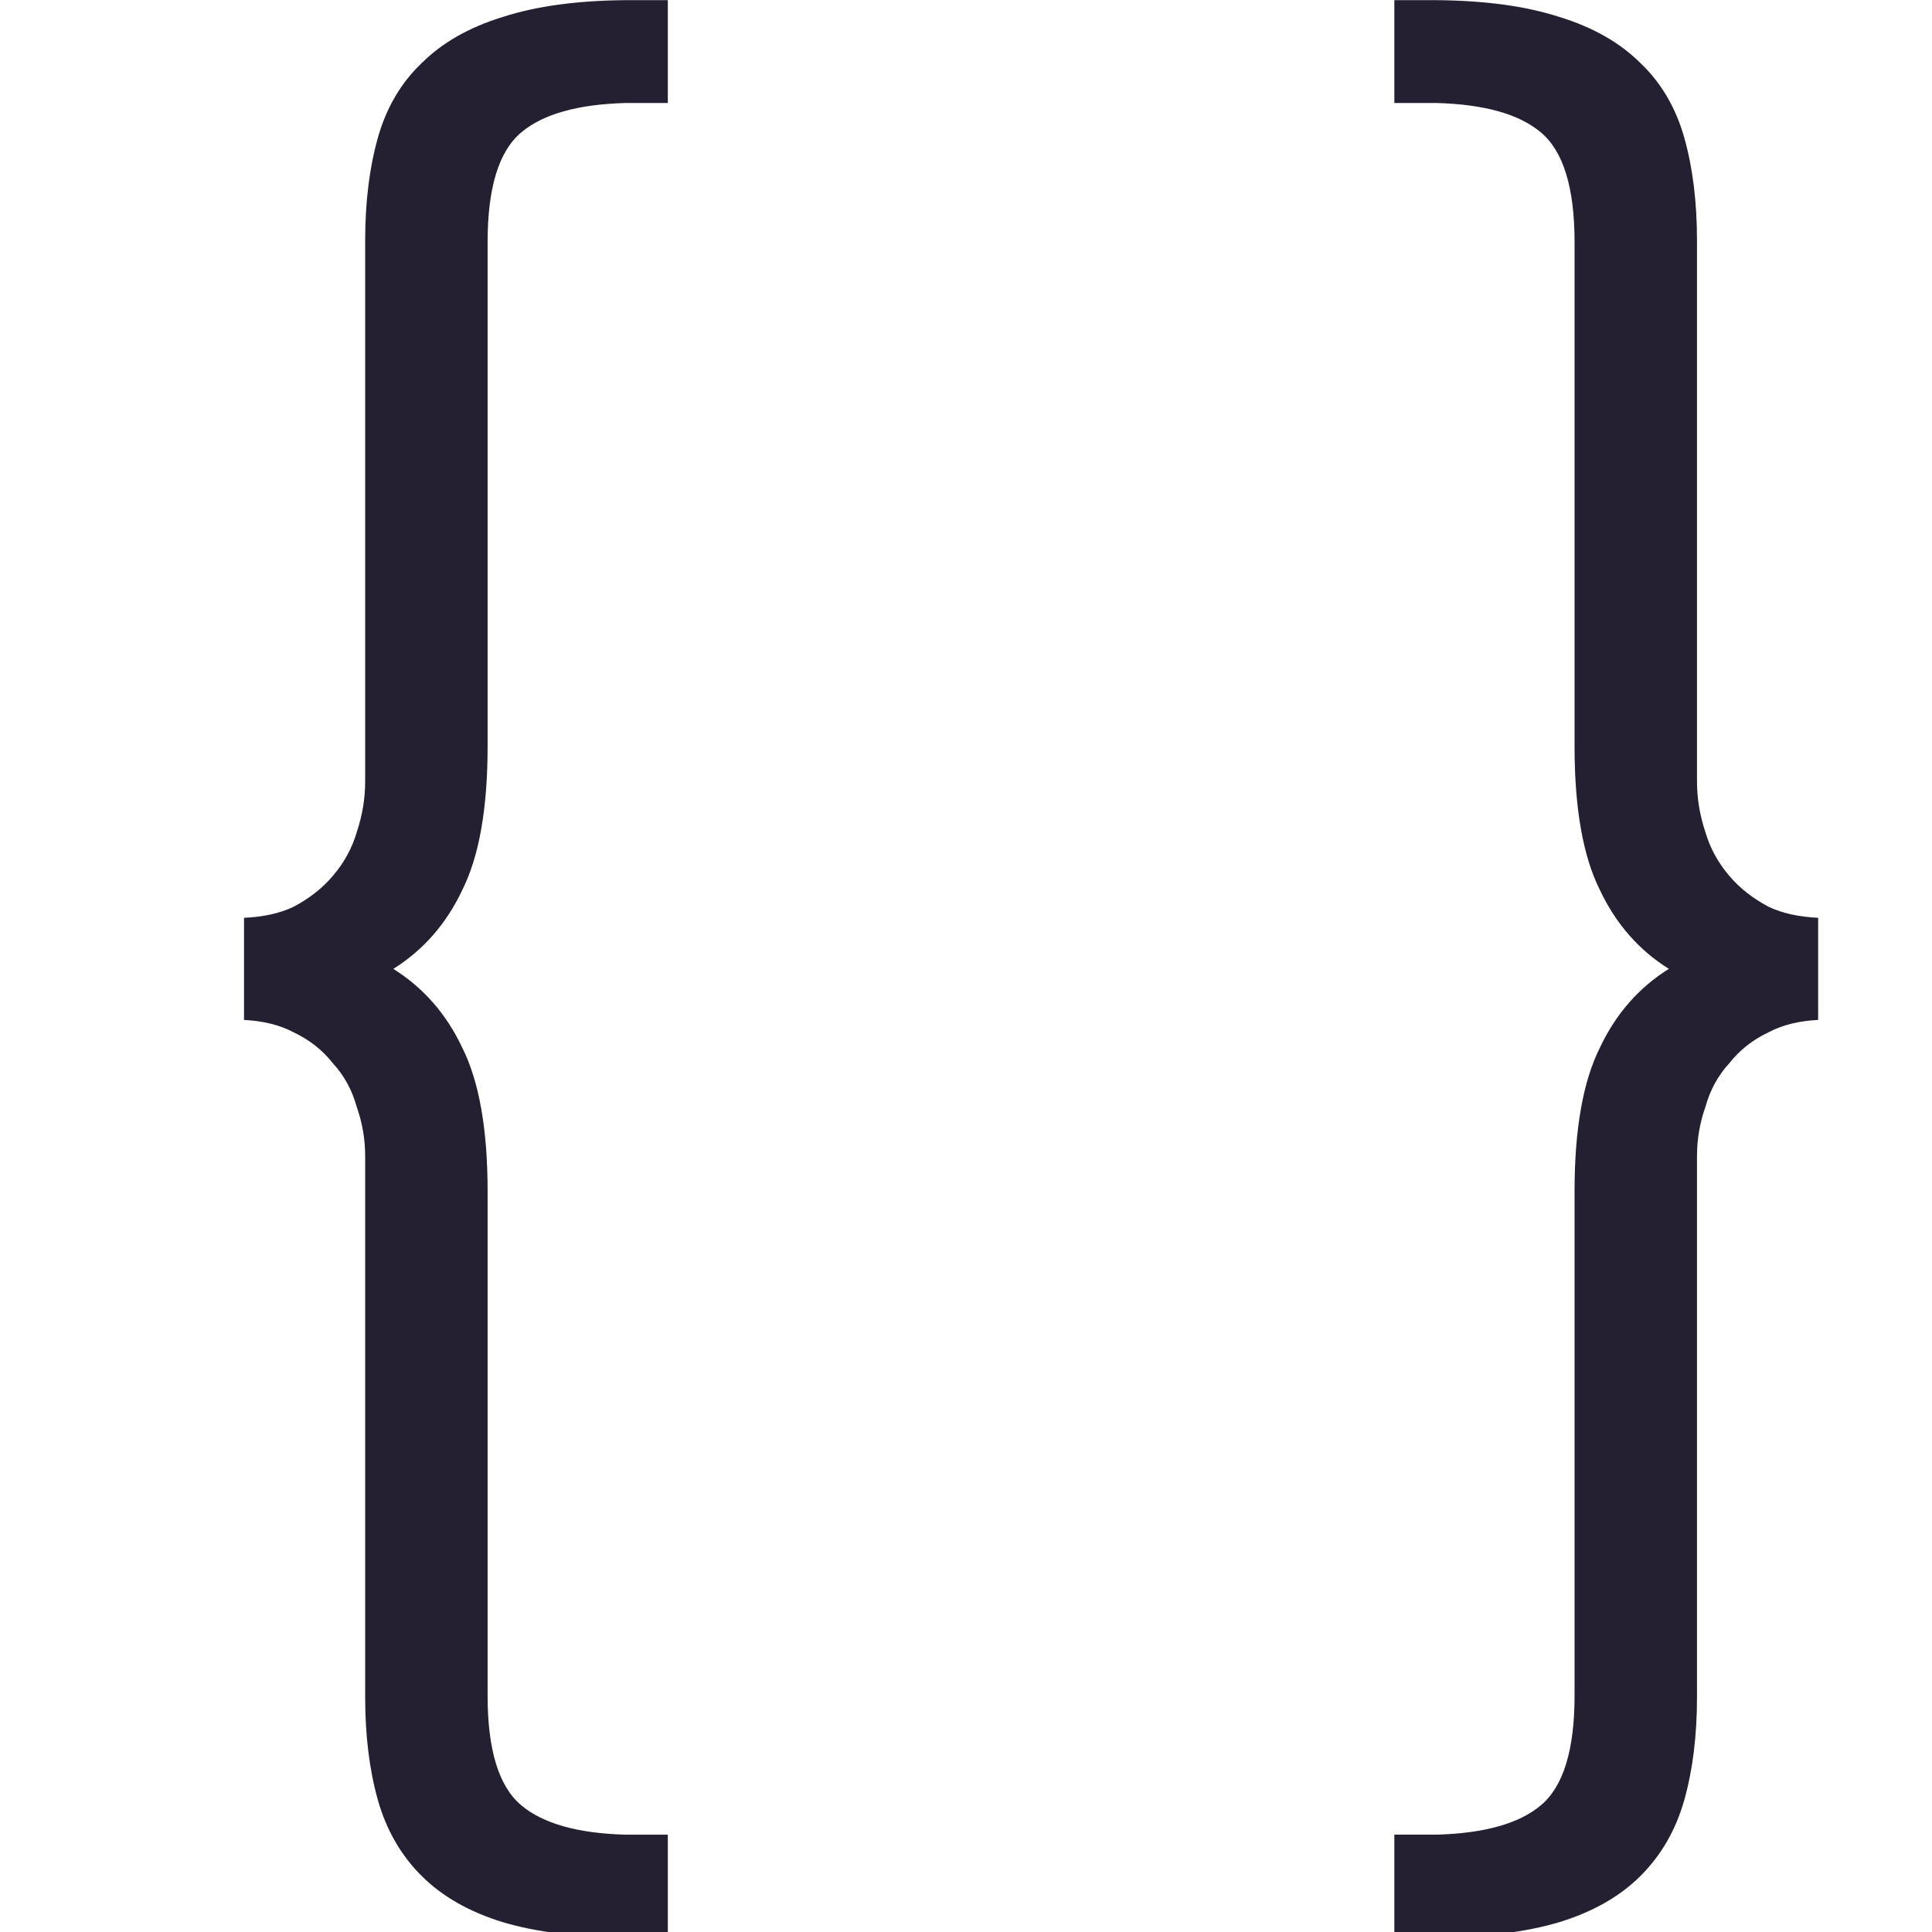 <?xml version="1.0" encoding="UTF-8" standalone="no"?>
<svg
   xmlns:dc="http://purl.org/dc/elements/1.1/"
   xmlns:cc="http://creativecommons.org/ns#"
   xmlns:rdf="http://www.w3.org/1999/02/22-rdf-syntax-ns#"
   xmlns:svg="http://www.w3.org/2000/svg"
   xmlns="http://www.w3.org/2000/svg"
   xmlns:sodipodi="http://sodipodi.sourceforge.net/DTD/sodipodi-0.dtd"
   xmlns:inkscape="http://www.inkscape.org/namespaces/inkscape"
   width="16"
   height="16"
   version="1.1"
   id="svg6"
   sodipodi:docname="4.svg"
   inkscape:version="0.92.3 (2405546, 2018-03-11)">
  <defs
     id="defs10" />
  <sodipodi:namedview
     pagecolor="#ffffff"
     bordercolor="#666666"
     borderopacity="1"
     objecttolerance="10"
     gridtolerance="10"
     guidetolerance="10"
     inkscape:pageopacity="0"
     inkscape:pageshadow="2"
     inkscape:window-width="1298"
     inkscape:window-height="834"
     id="namedview8"
     showgrid="false"
     inkscape:zoom="14.75"
     inkscape:cx="-3.860807"
     inkscape:cy="8"
     inkscape:window-x="0"
     inkscape:window-y="34"
     inkscape:window-maximized="0"
     inkscape:current-layer="svg6" />
  <g
     style="display:inline;fill:#241f31;fill-opacity:1;stroke-width:0.25;enable-background:new"
     id="g3416"
     transform="matrix(0.063,0,0,0.063,-5.421,-0.432)">
    <path
       id="path2832"
       style="fill:#241f31;fill-opacity:1;stroke-width:7.52"
       d="m 168.2,6.878 c -6.292,0.06 -11.649,0.778 -16.018,2.196 -4.441,1.357 -8.016,3.391 -10.729,6.105 -2.714,2.591 -4.63,5.861 -5.74,9.808 -1.11,3.947 -1.663,8.45 -1.663,13.508 v 71.111 c 0,2.221 -0.371,4.44 -1.111,6.661 -0.617,2.097 -1.664,4.009 -3.144,5.736 -1.357,1.604 -3.087,2.959 -5.184,4.069 -1.828,0.86 -4.002,1.324 -6.486,1.434 v 13.426 c 2.484,0.124 4.658,0.641 6.486,1.609 2.097,0.987 3.827,2.346 5.184,4.073 1.48,1.604 2.527,3.515 3.144,5.736 0.74,2.097 1.111,4.258 1.111,6.478 v 71.107 c 0,5.058 0.553,9.564 1.663,13.512 1.11,3.948 3.026,7.273 5.74,9.987 2.714,2.714 6.289,4.752 10.729,6.109 4.37,1.299 9.727,1.958 16.018,2.013 h 5.635 v -13.527 h -5.635 c -6.214,-0.183 -10.765,-1.455 -13.613,-3.847 -2.961,-2.467 -4.442,-7.274 -4.442,-14.429 v -66.3 c 0,-8.142 -1.11,-14.434 -3.33,-18.875 -2.097,-4.441 -5.119,-7.893 -9.066,-10.36 3.948,-2.467 6.969,-5.923 9.066,-10.364 2.22,-4.441 3.33,-10.733 3.33,-18.875 V 38.677 c 0,-7.155 1.481,-11.962 4.442,-14.429 2.848,-2.392 7.399,-3.668 13.613,-3.851 h 5.635 V 6.878 Z"
       inkscape:connector-curvature="0" />
    <path
       id="path2834"
       style="fill:#241f31;fill-opacity:1;stroke-width:7.52"
       d="m 269.339,6.878 v 13.52 h 5.635 c 6.214,0.183 10.765,1.459 13.613,3.851 2.961,2.467 4.442,7.274 4.442,14.429 v 66.3 c 0,8.142 1.11,14.434 3.33,18.875 2.097,4.441 5.119,7.897 9.066,10.364 -3.948,2.467 -6.969,5.919 -9.066,10.36 -2.22,4.441 -3.33,10.733 -3.33,18.875 V 229.752 c 0,7.155 -1.481,11.962 -4.442,14.429 -2.848,2.392 -7.399,3.664 -13.613,3.847 h -5.635 v 13.527 h 5.635 c 6.292,-0.053 11.649,-0.714 16.018,-2.013 4.441,-1.357 8.016,-3.395 10.729,-6.109 2.714,-2.714 4.63,-6.04 5.74,-9.987 1.11,-3.947 1.663,-8.454 1.663,-13.512 v -71.107 c 0,-2.22 0.371,-4.381 1.111,-6.478 0.617,-2.22 1.664,-4.132 3.144,-5.736 1.357,-1.727 3.087,-3.086 5.184,-4.073 1.828,-0.968 4.002,-1.485 6.486,-1.609 v -13.426 c -2.484,-0.111 -4.658,-0.574 -6.486,-1.434 -2.097,-1.11 -3.827,-2.465 -5.184,-4.069 -1.48,-1.727 -2.527,-3.639 -3.144,-5.736 -0.74,-2.221 -1.111,-4.44 -1.111,-6.661 V 38.495 c 0,-5.058 -0.553,-9.56 -1.663,-13.508 -1.11,-3.947 -3.026,-7.218 -5.74,-9.808 -2.714,-2.714 -6.288,-4.748 -10.729,-6.105 -4.37,-1.417 -9.727,-2.135 -16.018,-2.196 z"
       inkscape:connector-curvature="0" />
  </g>
</svg>
